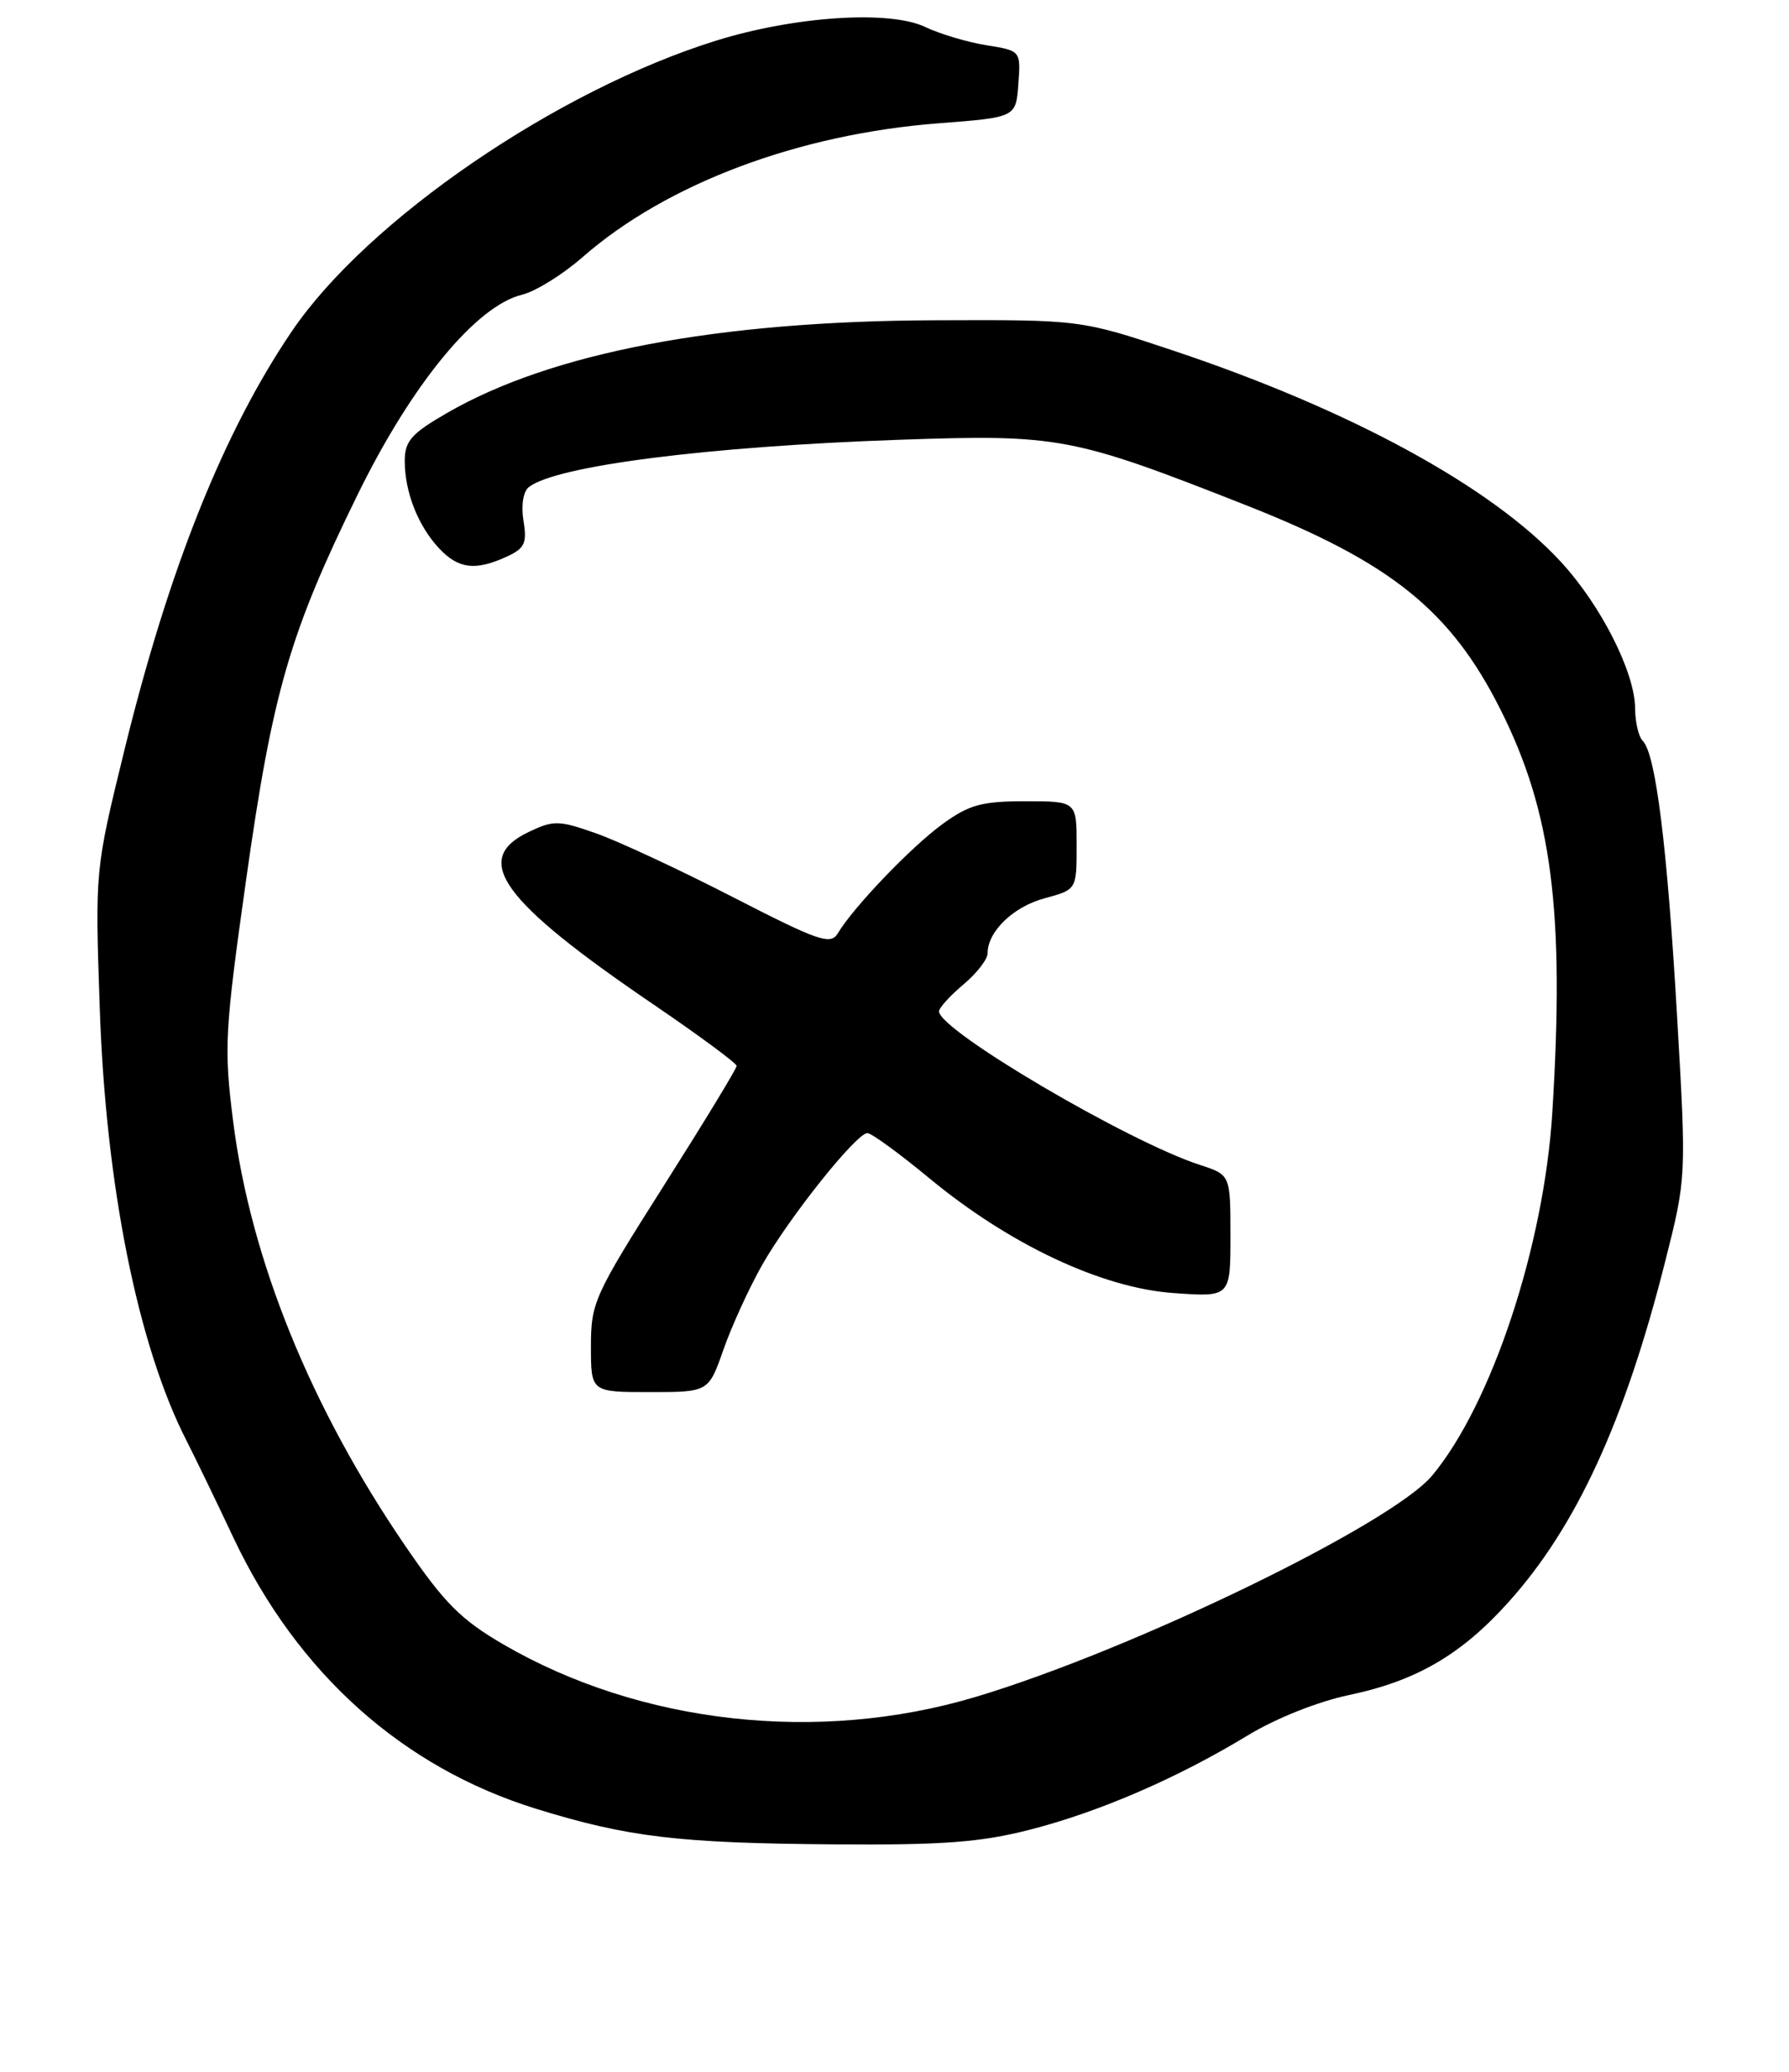 <?xml version="1.0" encoding="UTF-8" standalone="no"?>
<!DOCTYPE svg PUBLIC "-//W3C//DTD SVG 1.1//EN" "http://www.w3.org/Graphics/SVG/1.1/DTD/svg11.dtd" >
<svg xmlns="http://www.w3.org/2000/svg" xmlns:xlink="http://www.w3.org/1999/xlink" version="1.1" viewBox="0 0 221 256">
 <g >
 <path fill="currentColor"
d=" M 127.18 226.08 C 135.76 223.89 145.44 219.70 154.10 214.44 C 157.60 212.31 162.80 210.24 166.65 209.43 C 174.93 207.70 180.52 204.45 186.35 197.95 C 194.71 188.66 200.71 175.62 205.67 156.00 C 208.33 145.50 208.33 145.50 207.17 125.50 C 205.96 104.61 204.54 93.16 202.94 91.55 C 202.42 91.03 202.00 89.23 201.99 87.55 C 201.98 83.10 197.78 74.80 192.82 69.42 C 184.27 60.14 166.86 50.65 145.00 43.34 C 133.50 39.50 133.50 39.50 115.50 39.57 C 88.63 39.67 68.16 43.56 55.25 51.01 C 50.81 53.57 50.00 54.49 50.00 56.96 C 50.00 60.80 51.64 64.97 54.24 67.75 C 56.62 70.29 58.70 70.55 62.55 68.80 C 64.82 67.76 65.12 67.13 64.67 64.36 C 64.36 62.46 64.63 60.74 65.32 60.19 C 68.65 57.56 87.33 55.17 111.00 54.34 C 130.83 53.65 132.45 53.96 153.97 62.44 C 171.84 69.49 179.21 75.42 185.37 87.69 C 191.73 100.37 193.30 112.63 191.76 137.50 C 190.73 153.95 184.27 173.48 176.93 182.30 C 171.92 188.32 139.81 203.90 120.50 209.67 C 101.12 215.47 79.12 213.02 62.19 203.18 C 56.95 200.13 54.91 198.09 50.07 191.01 C 38.37 173.89 30.96 155.61 28.80 138.55 C 27.65 129.45 27.76 127.46 30.41 108.65 C 33.69 85.45 35.77 78.26 44.21 61.05 C 50.90 47.41 58.82 37.79 64.50 36.41 C 66.15 36.01 69.52 33.92 71.98 31.76 C 82.36 22.68 98.65 16.56 116.00 15.23 C 125.50 14.50 125.50 14.50 125.80 10.39 C 126.10 6.27 126.10 6.27 121.86 5.59 C 119.53 5.22 116.11 4.20 114.26 3.32 C 109.87 1.24 98.20 2.00 88.50 5.01 C 68.83 11.12 45.39 27.17 36.06 40.92 C 27.62 53.36 20.84 70.32 15.35 92.76 C 11.74 107.50 11.74 107.50 12.32 124.50 C 13.06 146.46 17.02 166.23 23.04 178.00 C 24.02 179.93 26.64 185.32 28.84 190.00 C 36.76 206.76 49.73 218.38 66.24 223.49 C 77.56 226.99 83.81 227.74 103.09 227.88 C 116.47 227.98 121.13 227.63 127.18 226.08 Z  M 89.37 166.75 C 90.38 163.86 92.52 159.18 94.13 156.33 C 97.45 150.46 105.79 140.00 107.15 140.00 C 107.65 140.00 111.08 142.50 114.78 145.56 C 124.68 153.76 136.09 159.13 144.93 159.76 C 152.00 160.27 152.00 160.27 152.00 152.71 C 152.00 145.16 152.00 145.16 148.25 143.94 C 139.37 141.06 116.00 127.31 116.00 124.96 C 116.00 124.53 117.35 123.04 119.00 121.65 C 120.65 120.27 122.00 118.53 122.00 117.79 C 122.00 115.09 125.17 112.03 129.04 110.99 C 133.00 109.92 133.00 109.92 133.00 104.46 C 133.00 99.00 133.00 99.00 126.65 99.00 C 121.25 99.00 119.71 99.43 116.40 101.84 C 112.54 104.66 105.43 112.08 103.50 115.31 C 102.61 116.80 101.18 116.31 90.55 110.85 C 83.98 107.47 76.36 103.92 73.62 102.96 C 69.03 101.34 68.38 101.33 65.32 102.79 C 58.20 106.18 61.89 111.29 80.73 124.11 C 86.38 127.96 91.00 131.37 91.00 131.70 C 91.00 132.03 86.95 138.69 82.00 146.50 C 73.40 160.06 73.00 160.95 73.00 166.35 C 73.00 172.00 73.00 172.00 80.27 172.00 C 87.53 172.00 87.53 172.00 89.37 166.75 Z "/>
</g>
</svg>